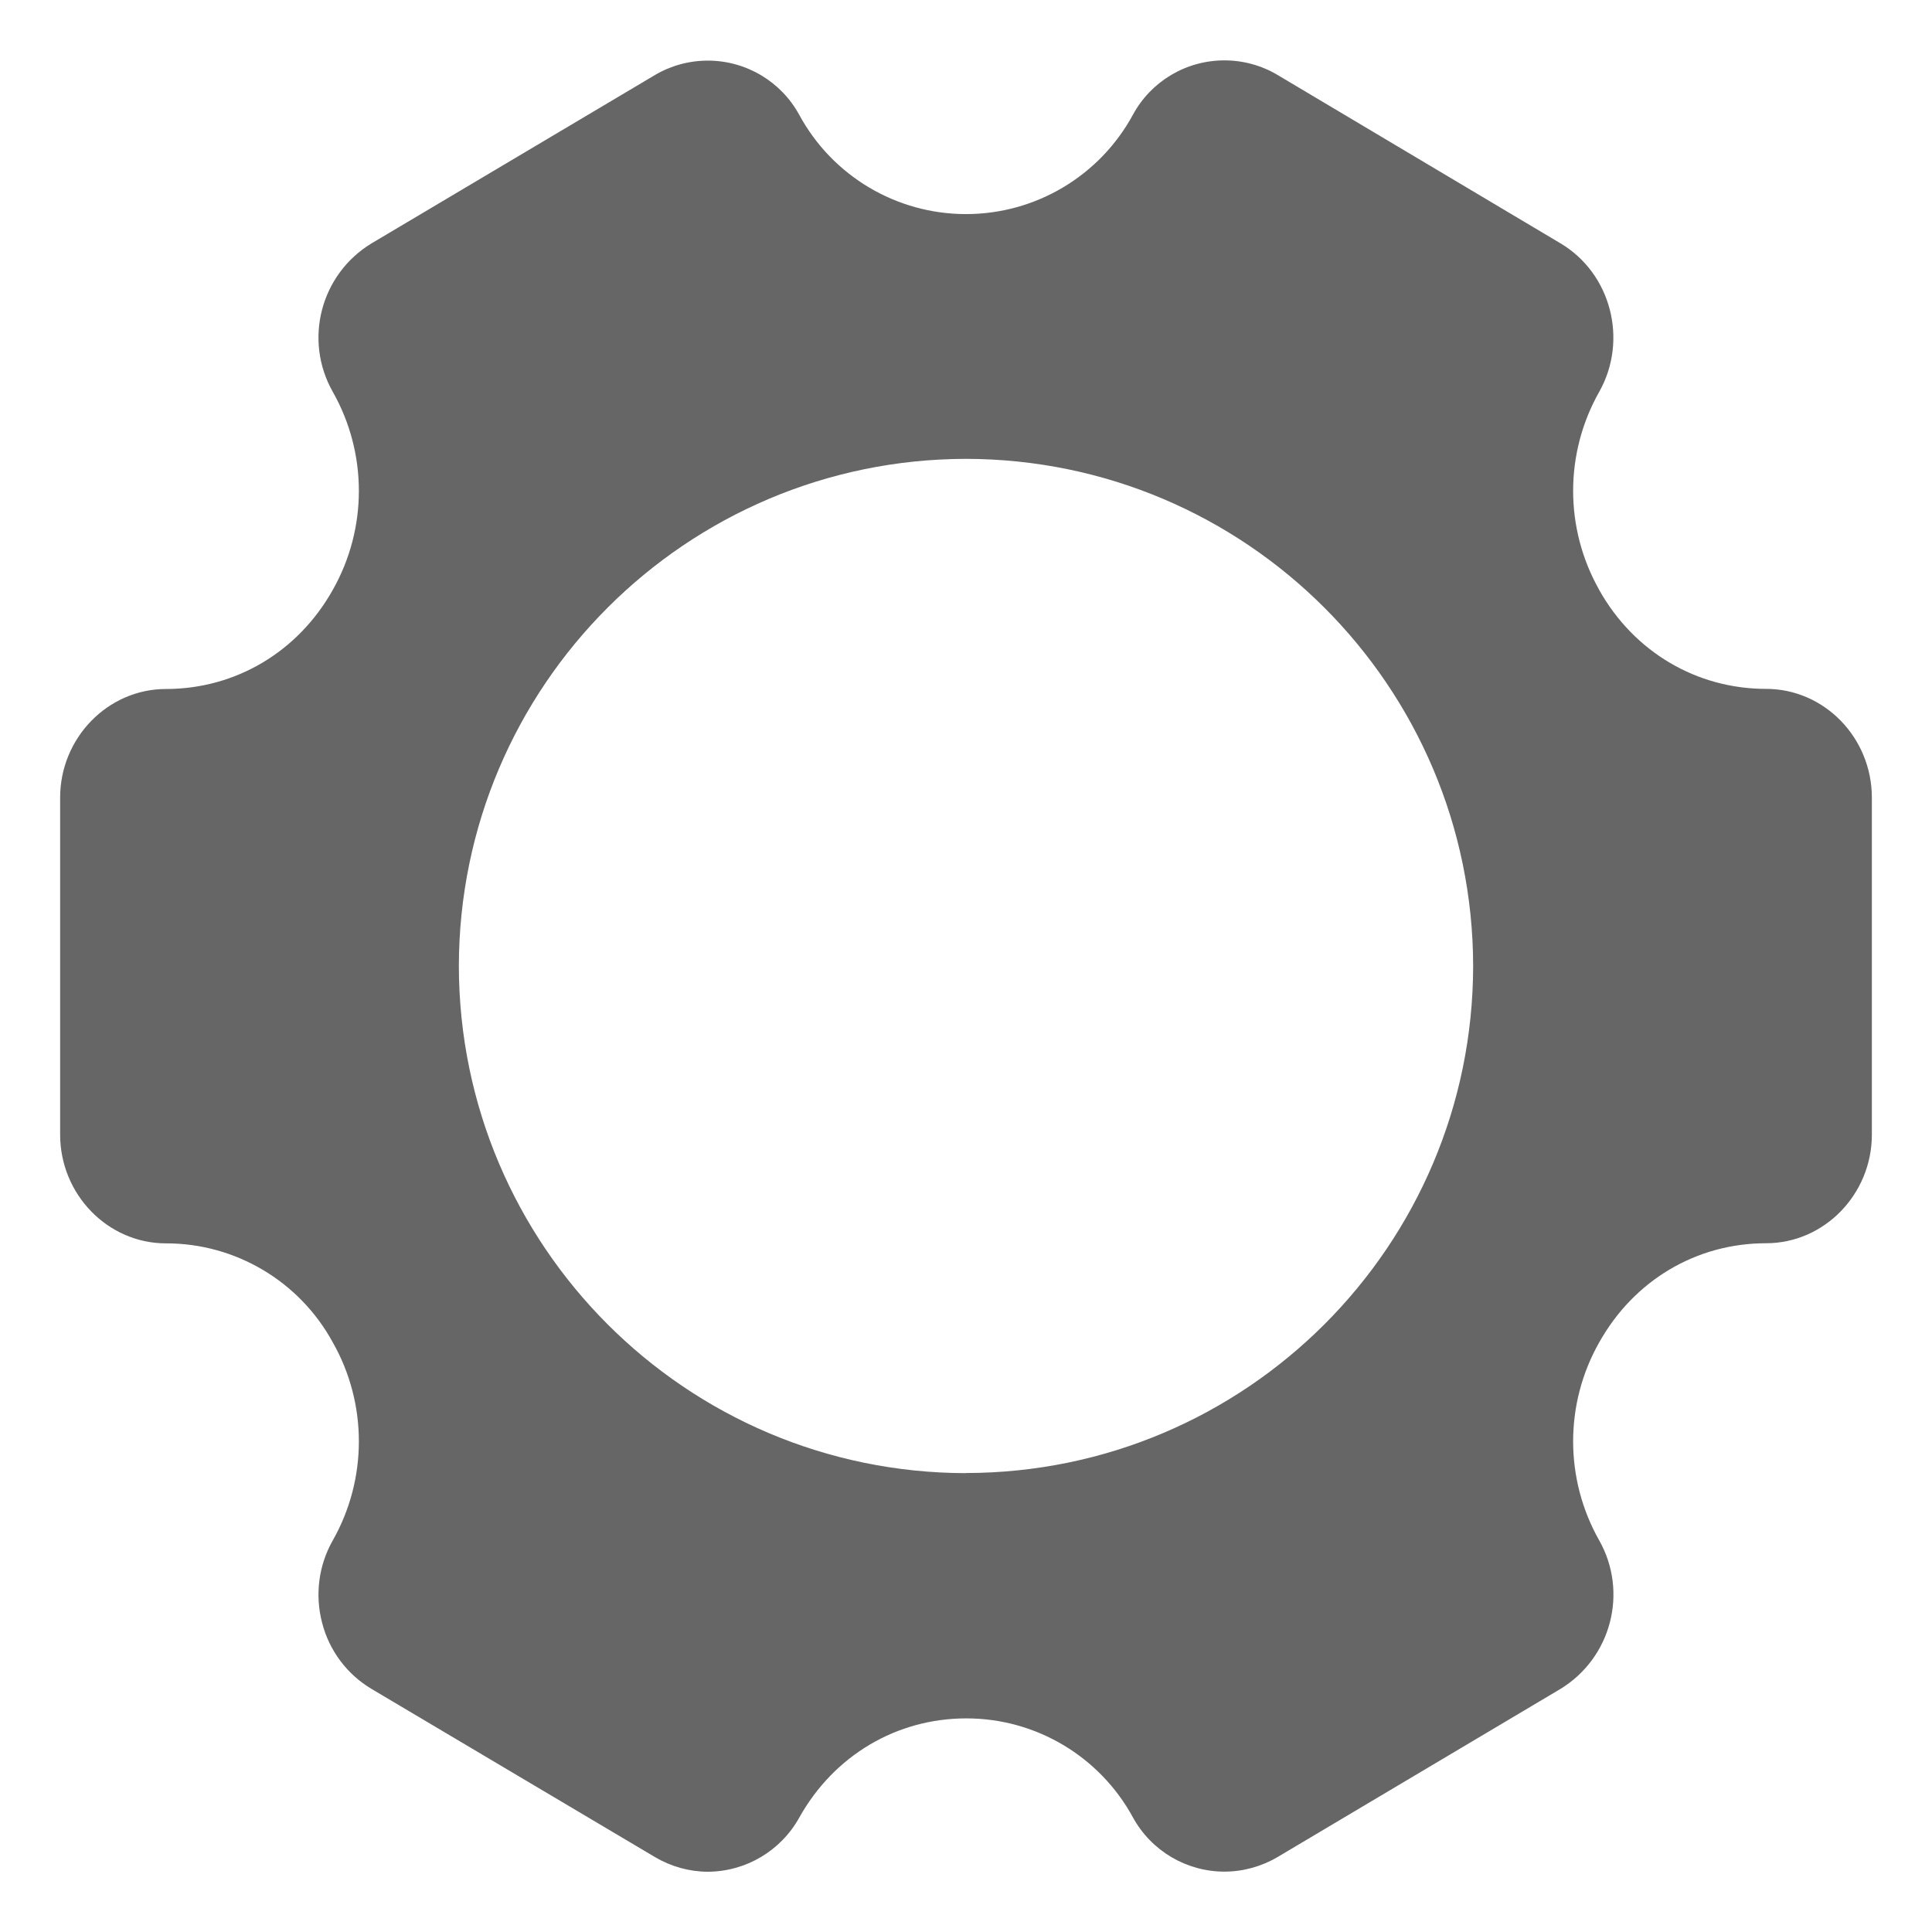 ﻿<?xml version="1.0" encoding="utf-8"?>
<svg version="1.1" xmlns:xlink="http://www.w3.org/1999/xlink" width="16px" height="16px" xmlns="http://www.w3.org/2000/svg">
  <g transform="matrix(1 0 0 1 -675 -5 )">
    <path d="M 13.244 4.886  C 13.532 5.399  14.05 5.705  14.626 5.705  C 15.107 5.705  15.502 6.108  15.502 6.607  L 15.502 9.396  C 15.502 9.891  15.107 10.296  14.626 10.296  C 14.048 10.296  13.532 10.603  13.244 11.117  C 12.956 11.625  12.956 12.248  13.244 12.757  C 13.486 13.186  13.344 13.73  12.923 13.987  L 10.579 15.38  C 10.446 15.458  10.294 15.5  10.14 15.5  C 9.825 15.5  9.535 15.328  9.383 15.052  C 9.108 14.546  8.578 14.23  8.002 14.231  C 7.426 14.231  6.908 14.537  6.62 15.051  C 6.467 15.328  6.176 15.5  5.86 15.501  C 5.707 15.5  5.557 15.458  5.425 15.38  L 3.077 13.987  C 2.874 13.866  2.727 13.67  2.668 13.441  C 2.607 13.21  2.638 12.964  2.756 12.757  C 3.044 12.248  3.044 11.625  2.756 11.117  C 2.48 10.611  1.95 10.296  1.374 10.297  C 0.893 10.297  0.498 9.892  0.498 9.396  L 0.498 6.606  C 0.498 6.111  0.893 5.706  1.374 5.706  C 1.95 5.706  2.468 5.399  2.756 4.885  C 3.044 4.376  3.044 3.754  2.756 3.245  C 2.513 2.816  2.655 2.272  3.076 2.016  L 5.423 0.622  C 5.556 0.543  5.708 0.502  5.862 0.502  C 6.177 0.502  6.468 0.674  6.619 0.951  C 6.894 1.458  7.424 1.773  8 1.773  C 8.576 1.773  9.106 1.458  9.382 0.951  C 9.532 0.673  9.823 0.5  10.14 0.5  C 10.294 0.5  10.446 0.541  10.579 0.62  L 12.923 2.015  C 13.341 2.263  13.486 2.815  13.244 3.245  C 12.956 3.754  12.956 4.376  13.244 4.885  Z M 8 12.199  C 10.318 12.196  12.197 10.318  12.2 8  C 12.196 5.682  10.318 3.804  8 3.8  C 5.682 3.804  3.804 5.682  3.8 8  C 3.804 10.318  5.682 12.196  8 12.2  Z " fill-rule="nonzero" fill="#666666" stroke="none" transform="matrix(1 0 0 1 675 5 )" />
  </g>
</svg>